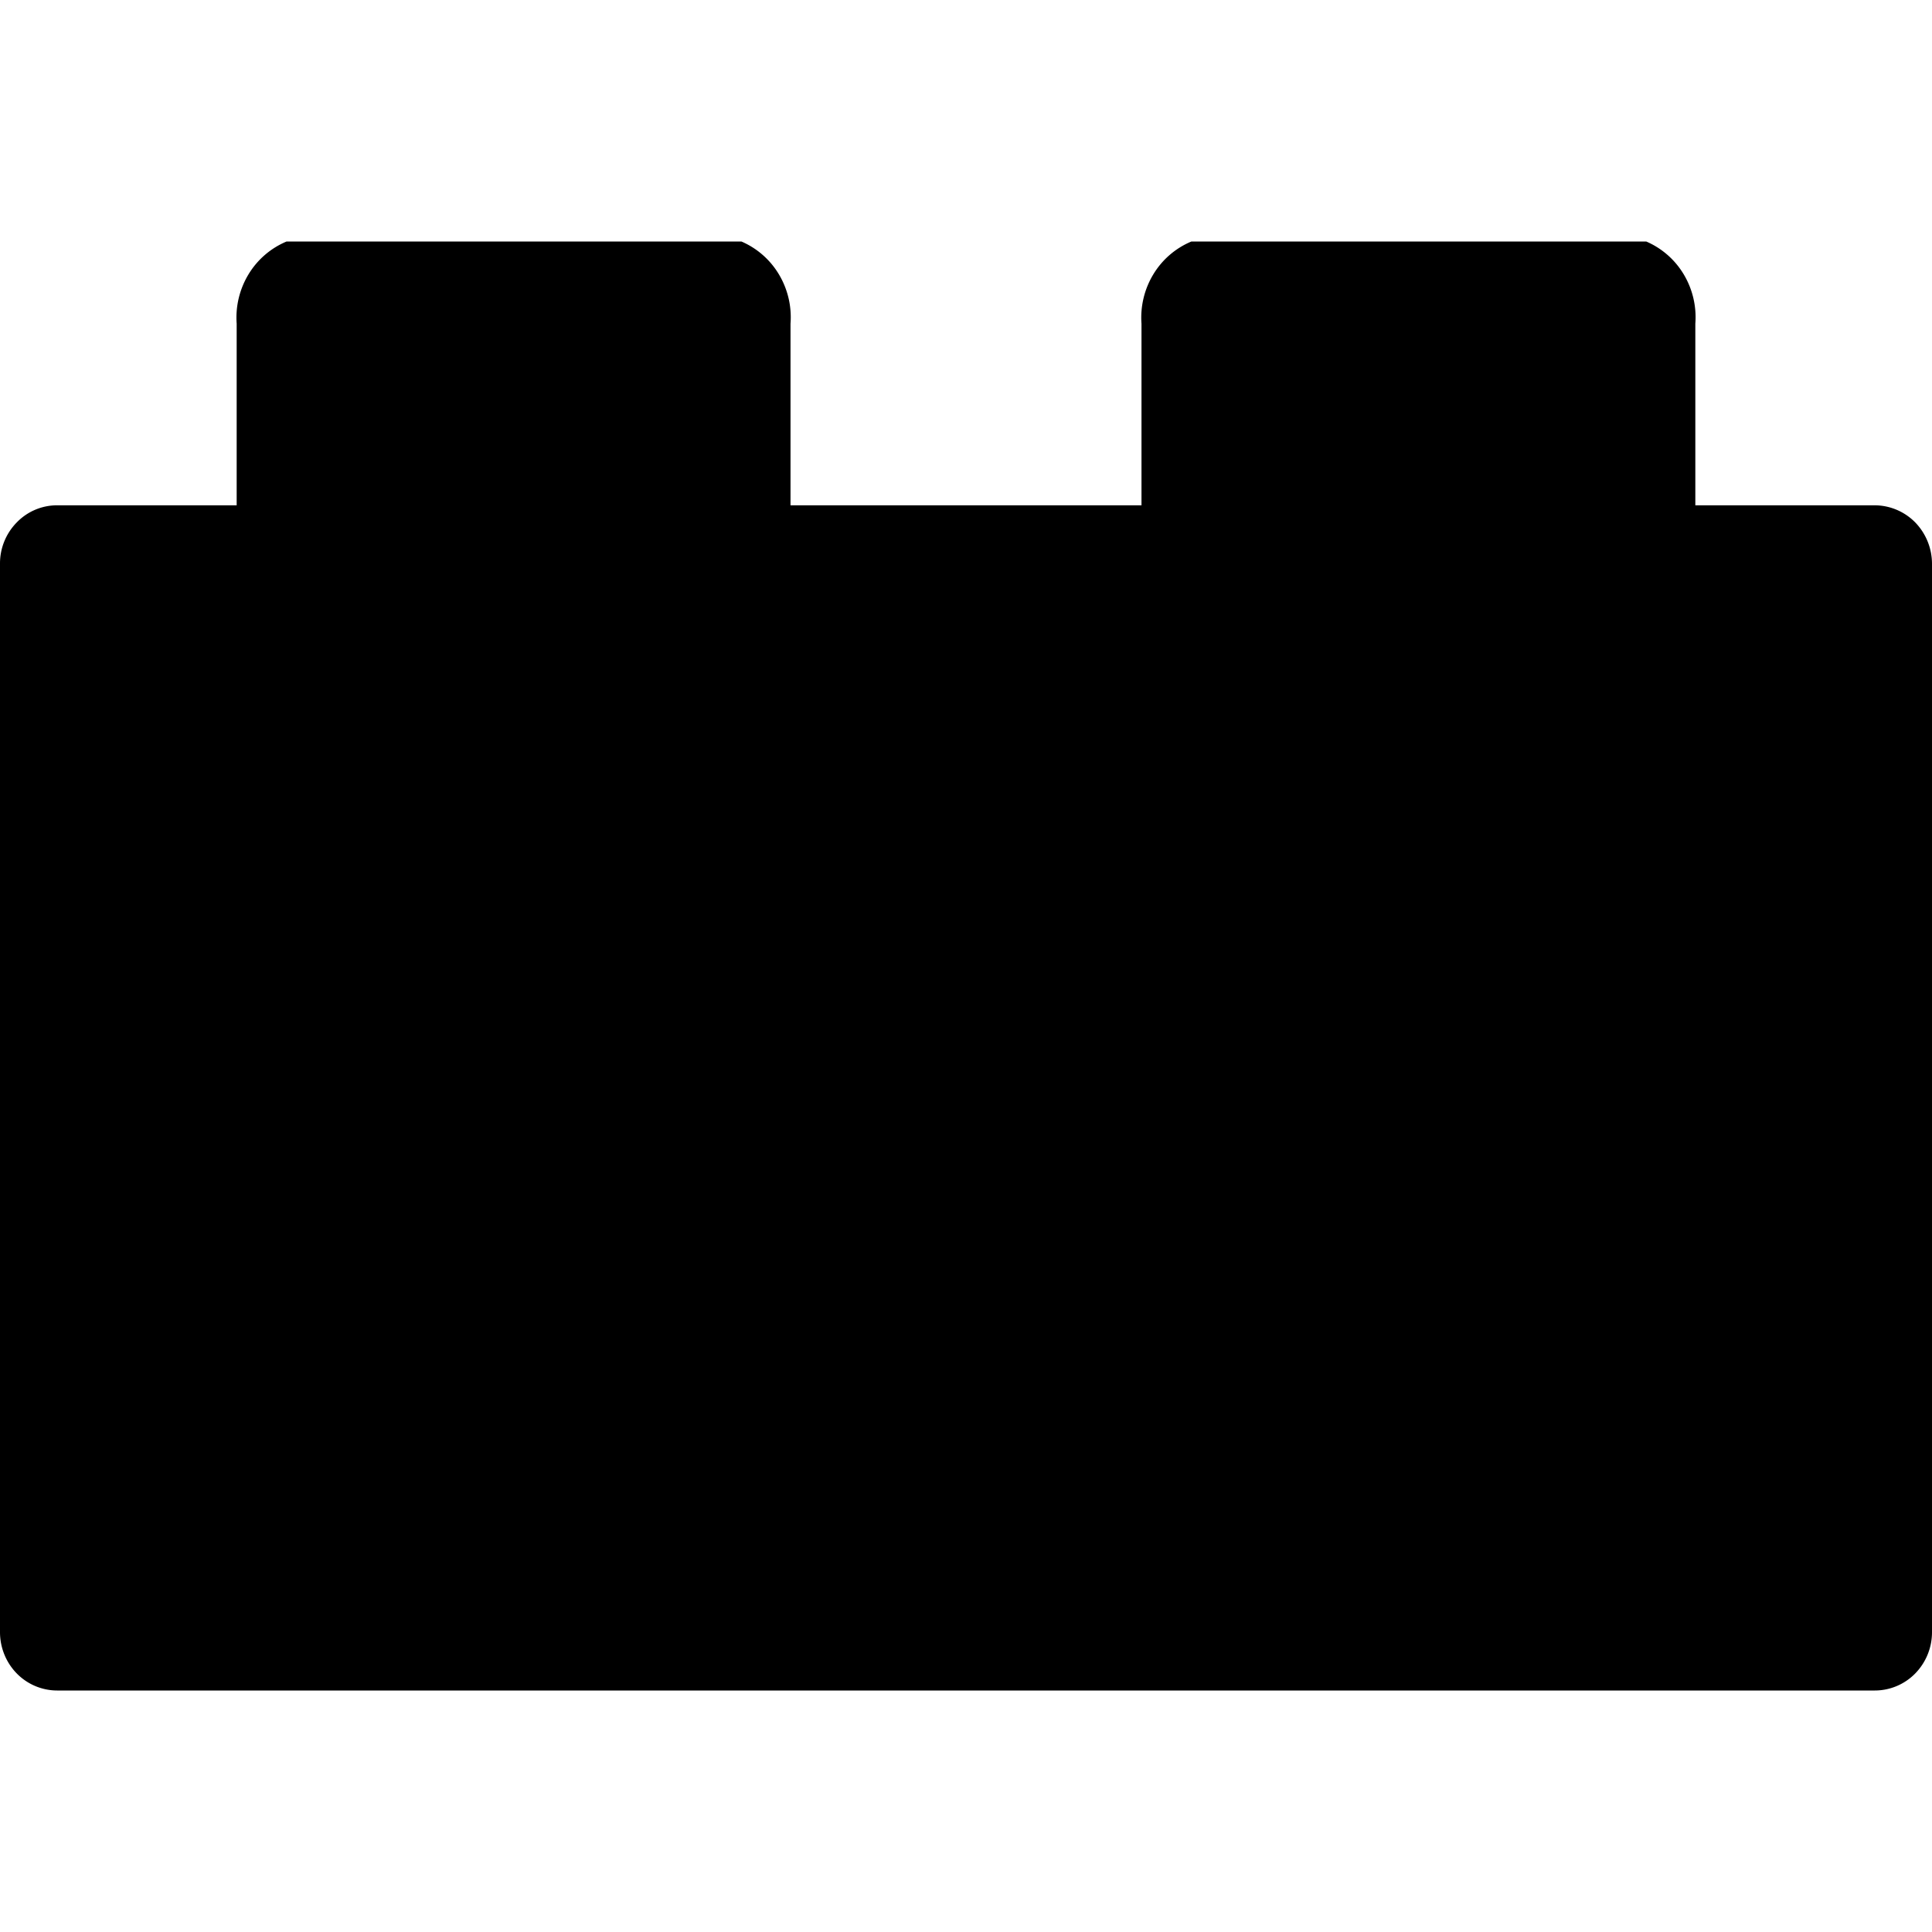 <svg viewBox="0 0 24 24" fill="currentColor">
    <path d="M23.29 6.277h-2.23V4.021a1.037 1.037 0 0 0-.143-.611A1.006 1.006 0 0 0 20.45 3H14.8a1.005 1.005 0 0 0-.473.408 1.038 1.038 0 0 0-.147.613v2.256H9.82V4.021a1.038 1.038 0 0 0-.143-.611A1.006 1.006 0 0 0 9.21 3H3.56a1.006 1.006 0 0 0-.473.408 1.038 1.038 0 0 0-.147.613v2.256H.71a.697.697 0 0 0-.502.213.726.726 0 0 0-.208.512v13.273c0 .192.075.377.208.513A.703.703 0 0 0 .71 21h22.58a.703.703 0 0 0 .502-.212.733.733 0 0 0 .208-.513V7.002a.74.74 0 0 0-.208-.512.71.71 0 0 0-.502-.213Z"/>
</svg>
